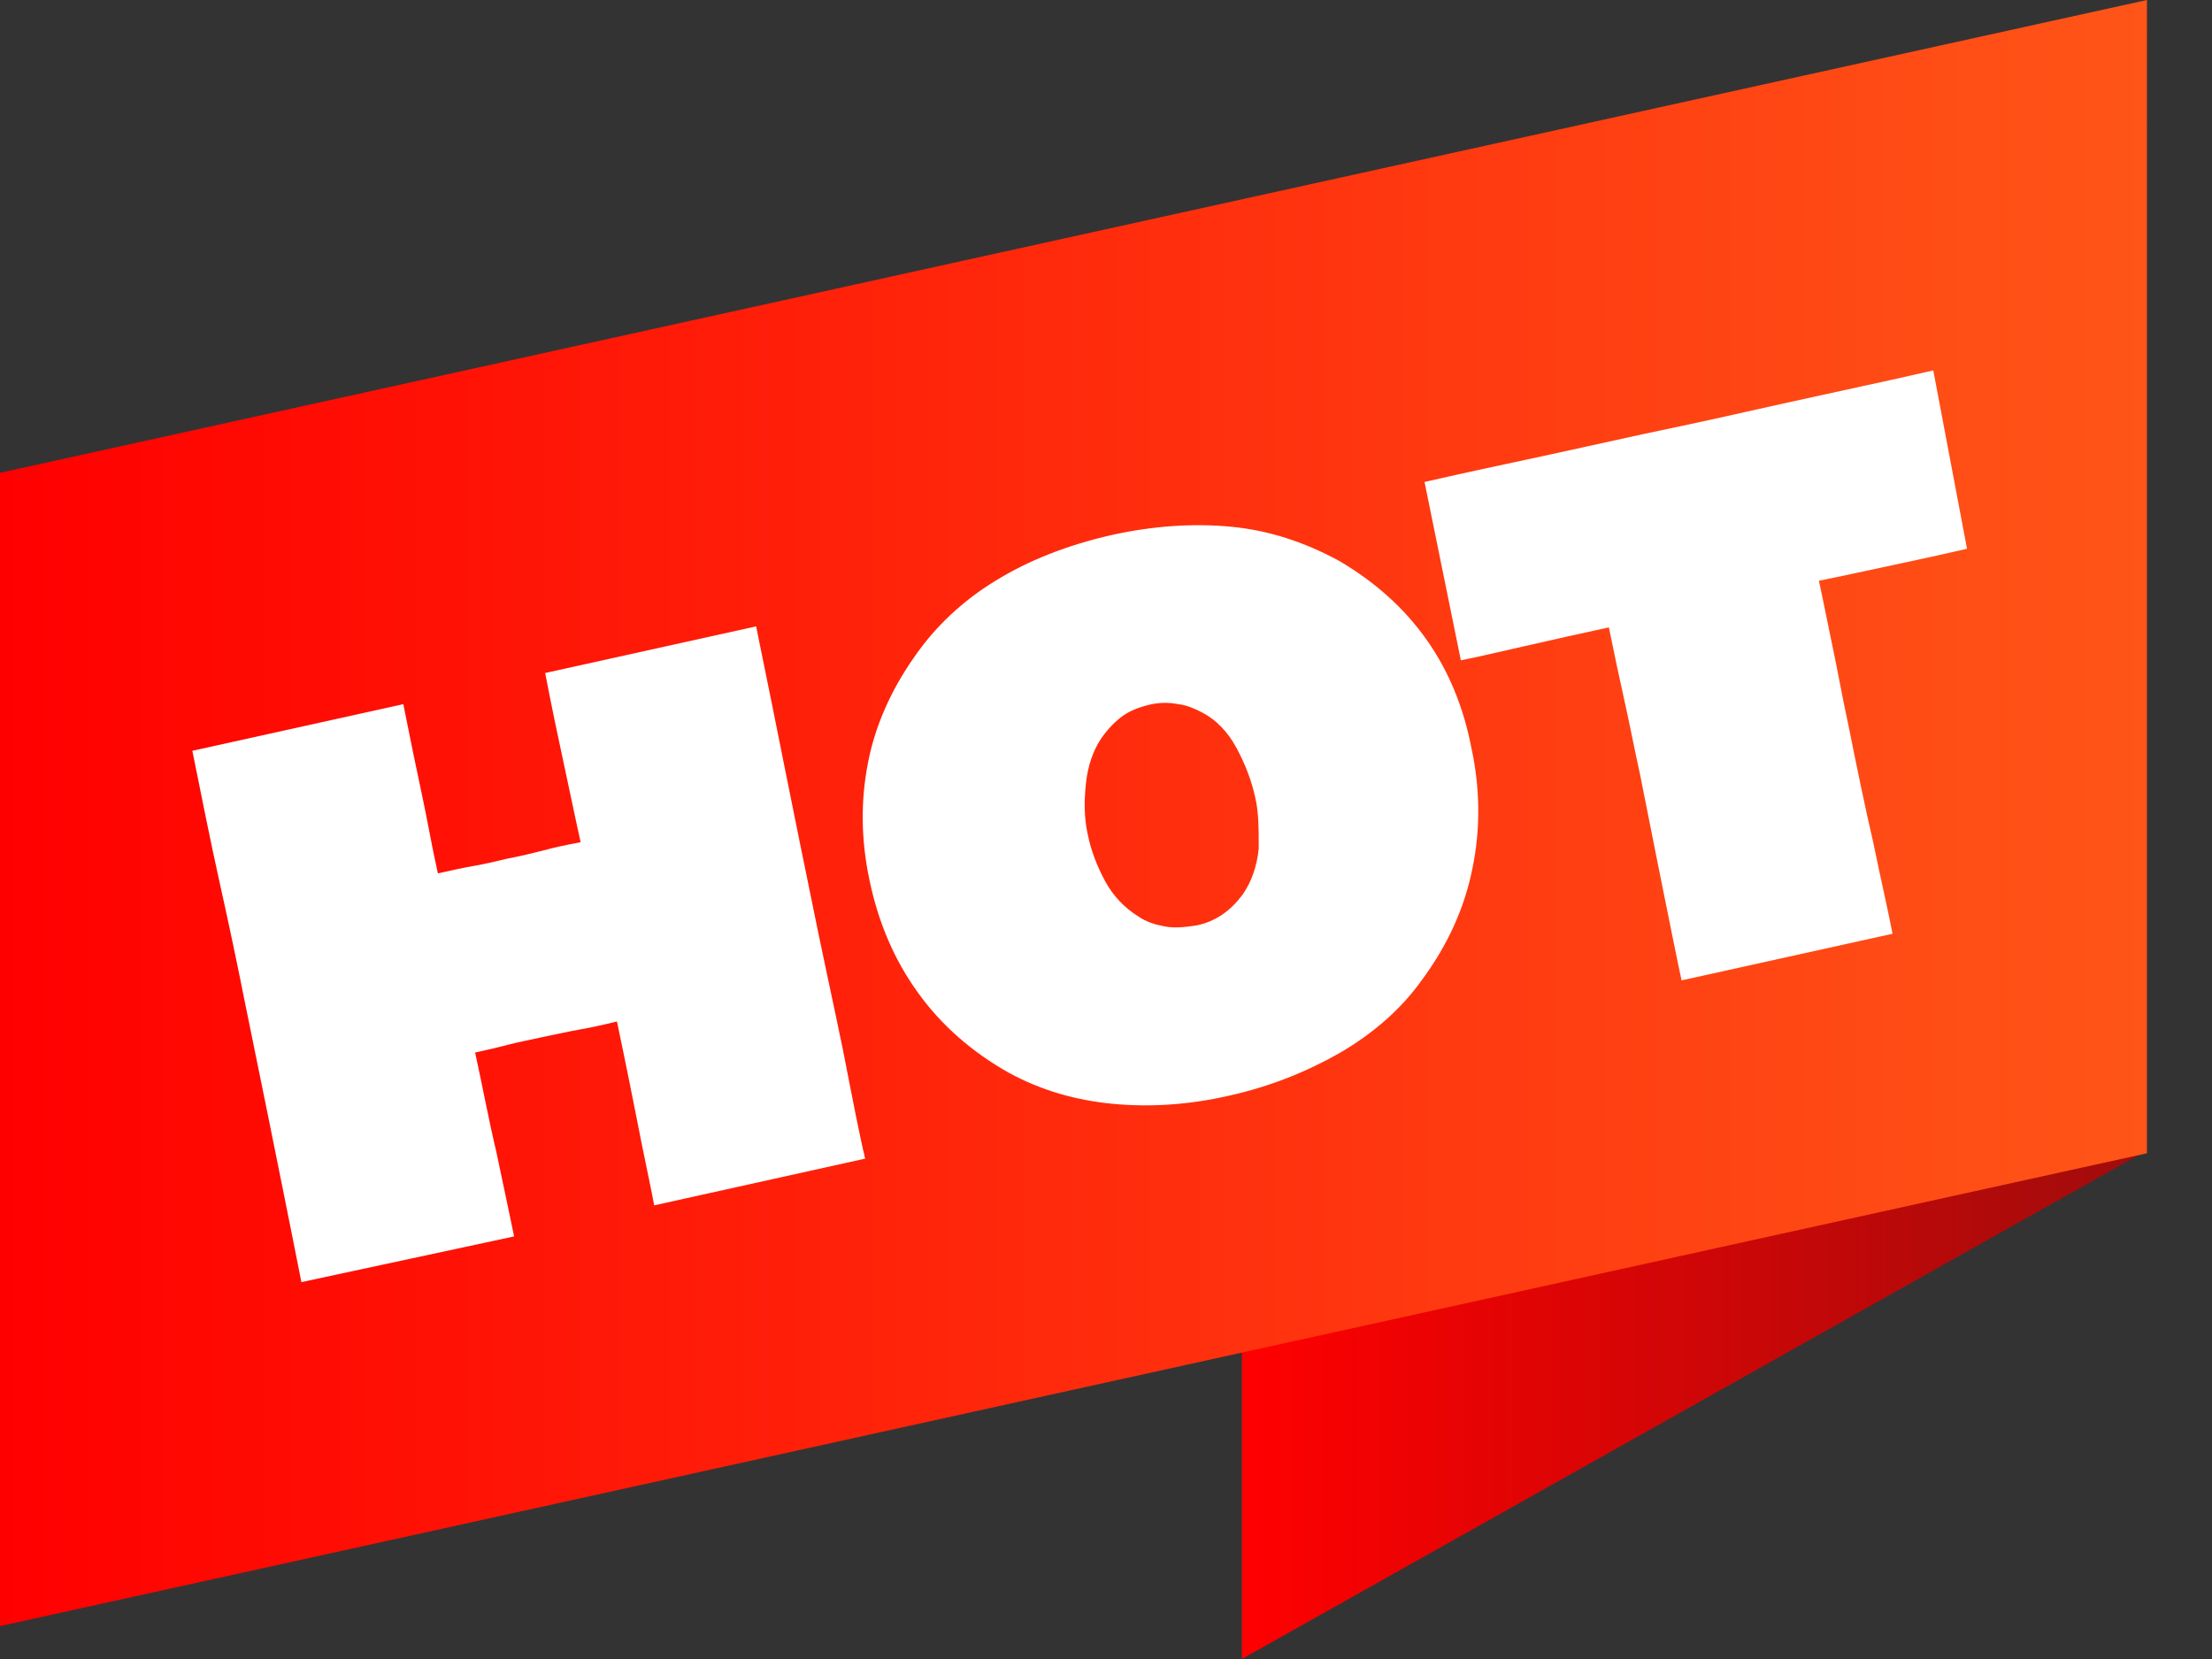 <svg width="24" height="18" viewBox="0 0 24 18" fill="none" xmlns="http://www.w3.org/2000/svg">
<rect x="0" y="0" width="24" height="18" fill="#333333" stroke="none"/>
<path d="M23.256 12.503L13.474 18V4.574L23.294 0L23.256 12.503Z" fill="url(#paint0_linear)"/>
<path d="M23.294 12.513L0 17.643V5.13L23.294 0V12.513Z" fill="url(#paint1_linear)"/>
<path d="M9.387 12.571L7.098 13.078C7.069 12.919 7.021 12.7 6.963 12.413C6.906 12.125 6.819 11.678 6.694 11.083C6.53 11.123 6.396 11.152 6.28 11.172C6.165 11.192 6.04 11.222 5.886 11.252C5.761 11.281 5.646 11.301 5.53 11.331C5.415 11.361 5.29 11.391 5.155 11.42C5.232 11.768 5.299 12.135 5.386 12.502C5.463 12.869 5.53 13.177 5.578 13.415L3.27 13.911C3.222 13.663 3.155 13.335 3.078 12.948C3.001 12.562 2.856 11.847 2.645 10.815C2.578 10.478 2.491 10.061 2.385 9.585C2.279 9.108 2.183 8.622 2.087 8.146L4.376 7.64C4.453 8.027 4.52 8.354 4.578 8.622C4.636 8.89 4.684 9.178 4.751 9.476C4.886 9.446 5.02 9.416 5.136 9.396C5.251 9.376 5.376 9.347 5.501 9.317C5.655 9.287 5.78 9.257 5.896 9.227C6.001 9.198 6.136 9.168 6.3 9.138C6.242 8.88 6.184 8.592 6.117 8.285C6.05 7.977 5.982 7.65 5.915 7.302L8.204 6.796C8.319 7.352 8.425 7.888 8.531 8.414C8.637 8.94 8.723 9.366 8.791 9.694C8.906 10.269 9.031 10.835 9.146 11.391C9.252 11.936 9.329 12.333 9.387 12.571Z" fill="white"/>
<path d="M15.965 8.117C16.062 8.563 16.062 9.01 15.975 9.426C15.889 9.853 15.706 10.26 15.417 10.647C15.196 10.954 14.898 11.212 14.542 11.421C14.177 11.629 13.782 11.788 13.34 11.887C12.907 11.986 12.484 12.016 12.07 11.976C11.666 11.937 11.291 11.828 10.945 11.639C10.541 11.411 10.214 11.123 9.964 10.776C9.704 10.419 9.531 10.012 9.435 9.555C9.339 9.109 9.339 8.682 9.416 8.285C9.493 7.878 9.666 7.491 9.916 7.134C10.147 6.797 10.445 6.519 10.801 6.301C11.156 6.082 11.58 5.914 12.061 5.805C12.513 5.705 12.945 5.676 13.359 5.715C13.773 5.755 14.157 5.884 14.523 6.082C14.917 6.311 15.235 6.598 15.475 6.936C15.715 7.273 15.879 7.67 15.965 8.117ZM13.619 8.652C13.58 8.474 13.513 8.295 13.417 8.117C13.32 7.938 13.195 7.809 13.042 7.73C12.965 7.69 12.878 7.65 12.782 7.64C12.686 7.62 12.57 7.62 12.455 7.65C12.339 7.68 12.243 7.72 12.166 7.779C12.089 7.839 12.012 7.918 11.945 8.017C11.859 8.146 11.801 8.315 11.782 8.504C11.762 8.692 11.762 8.871 11.801 9.049C11.839 9.238 11.907 9.406 11.993 9.565C12.08 9.724 12.205 9.853 12.349 9.942C12.436 10.002 12.532 10.032 12.638 10.052C12.743 10.071 12.849 10.061 12.974 10.042C13.08 10.022 13.176 9.982 13.263 9.922C13.349 9.863 13.417 9.793 13.484 9.704C13.58 9.565 13.638 9.397 13.657 9.208C13.657 8.99 13.657 8.811 13.619 8.652Z" fill="white"/>
<path d="M21.342 5.954C21.13 6.003 20.861 6.063 20.534 6.132C20.207 6.202 19.938 6.261 19.735 6.301C19.793 6.569 19.841 6.817 19.889 7.045C19.938 7.273 19.986 7.551 20.053 7.859C20.149 8.335 20.236 8.762 20.322 9.129C20.399 9.506 20.476 9.834 20.534 10.131L18.245 10.637C18.187 10.369 18.129 10.072 18.062 9.744C17.995 9.417 17.908 8.97 17.793 8.395C17.735 8.137 17.687 7.879 17.629 7.621C17.572 7.363 17.514 7.095 17.456 6.807C17.177 6.867 16.869 6.936 16.523 7.015C16.177 7.095 15.956 7.144 15.85 7.164L15.456 5.229C15.581 5.2 15.937 5.12 16.543 4.991C17.148 4.862 17.706 4.733 18.235 4.624C18.658 4.535 19.168 4.416 19.764 4.287C20.361 4.158 20.765 4.068 20.976 4.019L21.342 5.954Z" fill="white"/>
<defs>
<linearGradient id="paint0_linear" x1="13.472" y1="9.001" x2="23.291" y2="9.001" gradientUnits="userSpaceOnUse">
<stop stop-color="#FF0001"/>
<stop offset="1" stop-color="#A00C0C"/>
</linearGradient>
<linearGradient id="paint1_linear" x1="0" y1="8.82" x2="23.291" y2="8.82" gradientUnits="userSpaceOnUse">
<stop stop-color="#FF0000"/>
<stop offset="1" stop-color="#FF5518"/>
</linearGradient>
</defs>
</svg>
